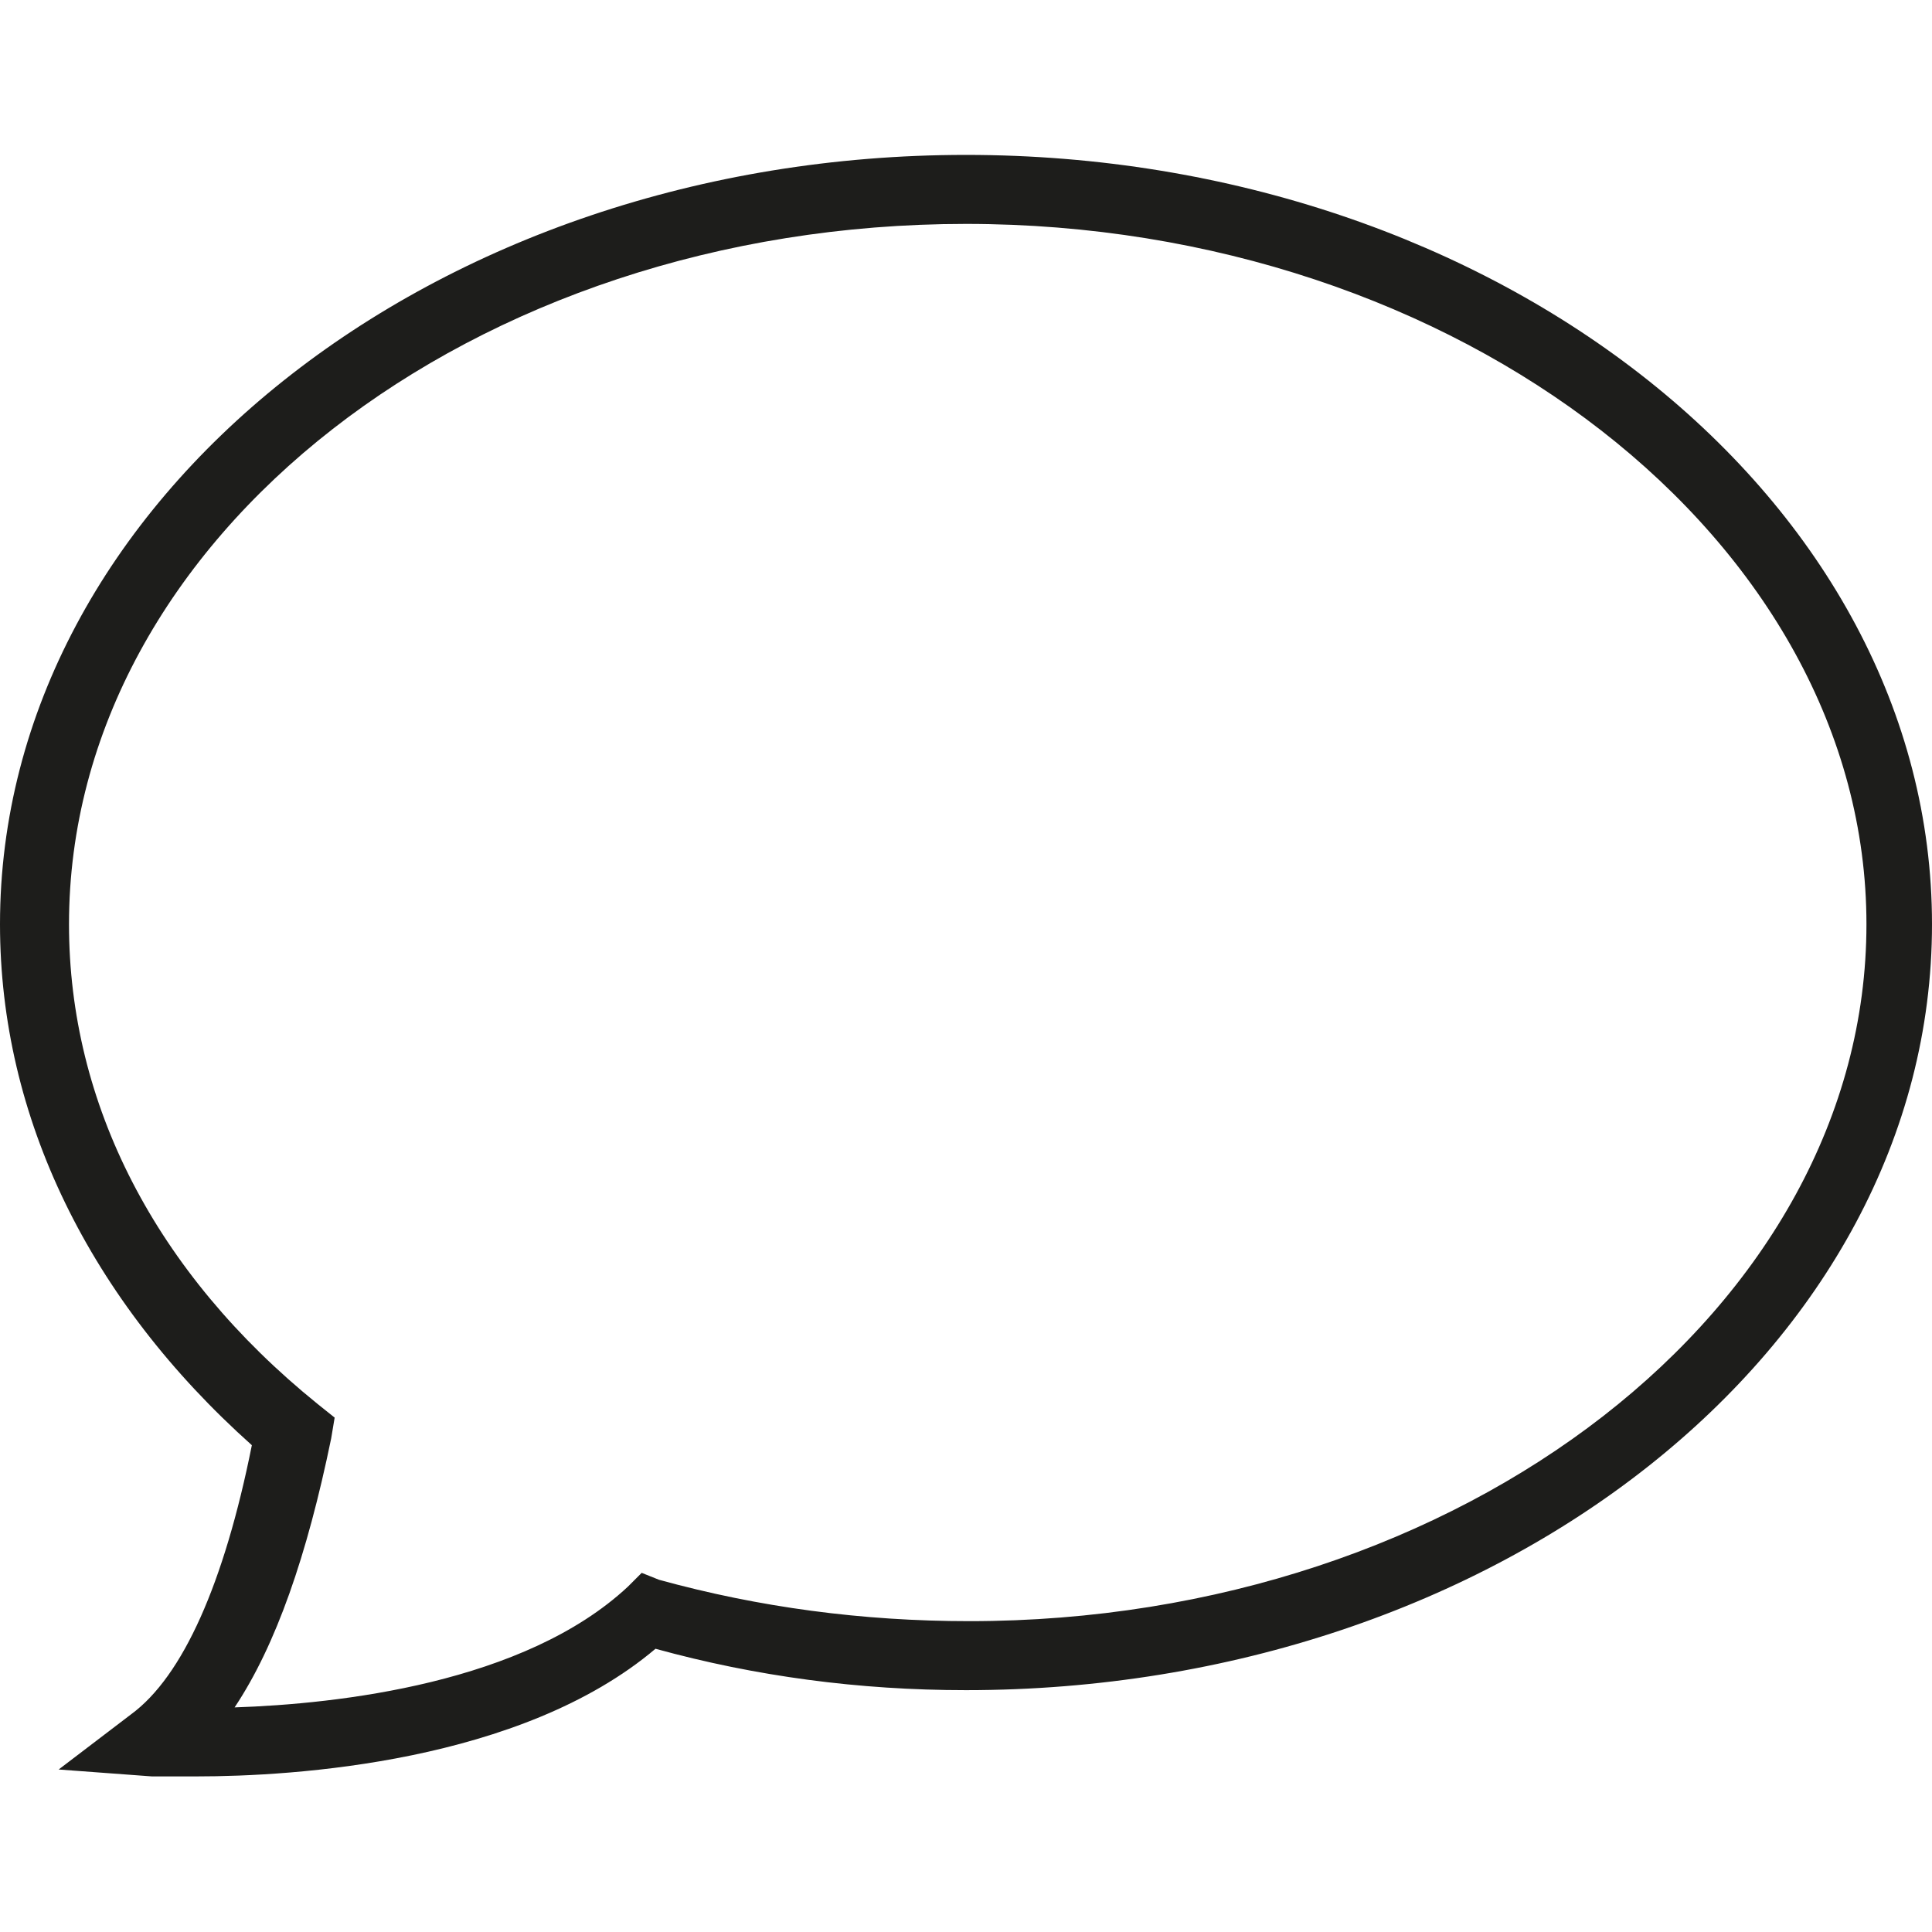 <svg version="1.2" xmlns="http://www.w3.org/2000/svg" xmlns:xlink="http://www.w3.org/1999/xlink" overflow="visible" preserveAspectRatio="none" viewBox="0 -4.49 56 56" width="24" height="24"><g><path xmlns:default="http://www.w3.org/2000/svg" d="M5.7,47c-0.8,0-1.3,0-1.3,0l-2.7-0.2l2.1-1.6c1.5-1.1,2.7-3.8,3.5-7.8C2.6,33.2,0,27.9,0,22.3C0,10,12.6,0,28,0  s28,10,28,22.3S43.4,44.5,28,44.5c-3.1,0-6.1-0.4-9-1.2C15.1,46.6,8.5,47,5.7,47z M28,2C13.7,2,2,11.1,2,22.3  c0,5.2,2.5,10.1,7.2,13.9l0.5,0.4l-0.1,0.6c-0.7,3.4-1.6,6-2.8,7.8c3-0.1,8.4-0.7,11.4-3.5l0.4-0.4l0.5,0.2c2.9,0.8,5.9,1.2,9,1.2  c14.3,0,26-9.1,26-20.2S42.3,2,28,2z" style="fill: rgb(29, 29, 27);" vector-effect="non-scaling-stroke"/></g></svg>